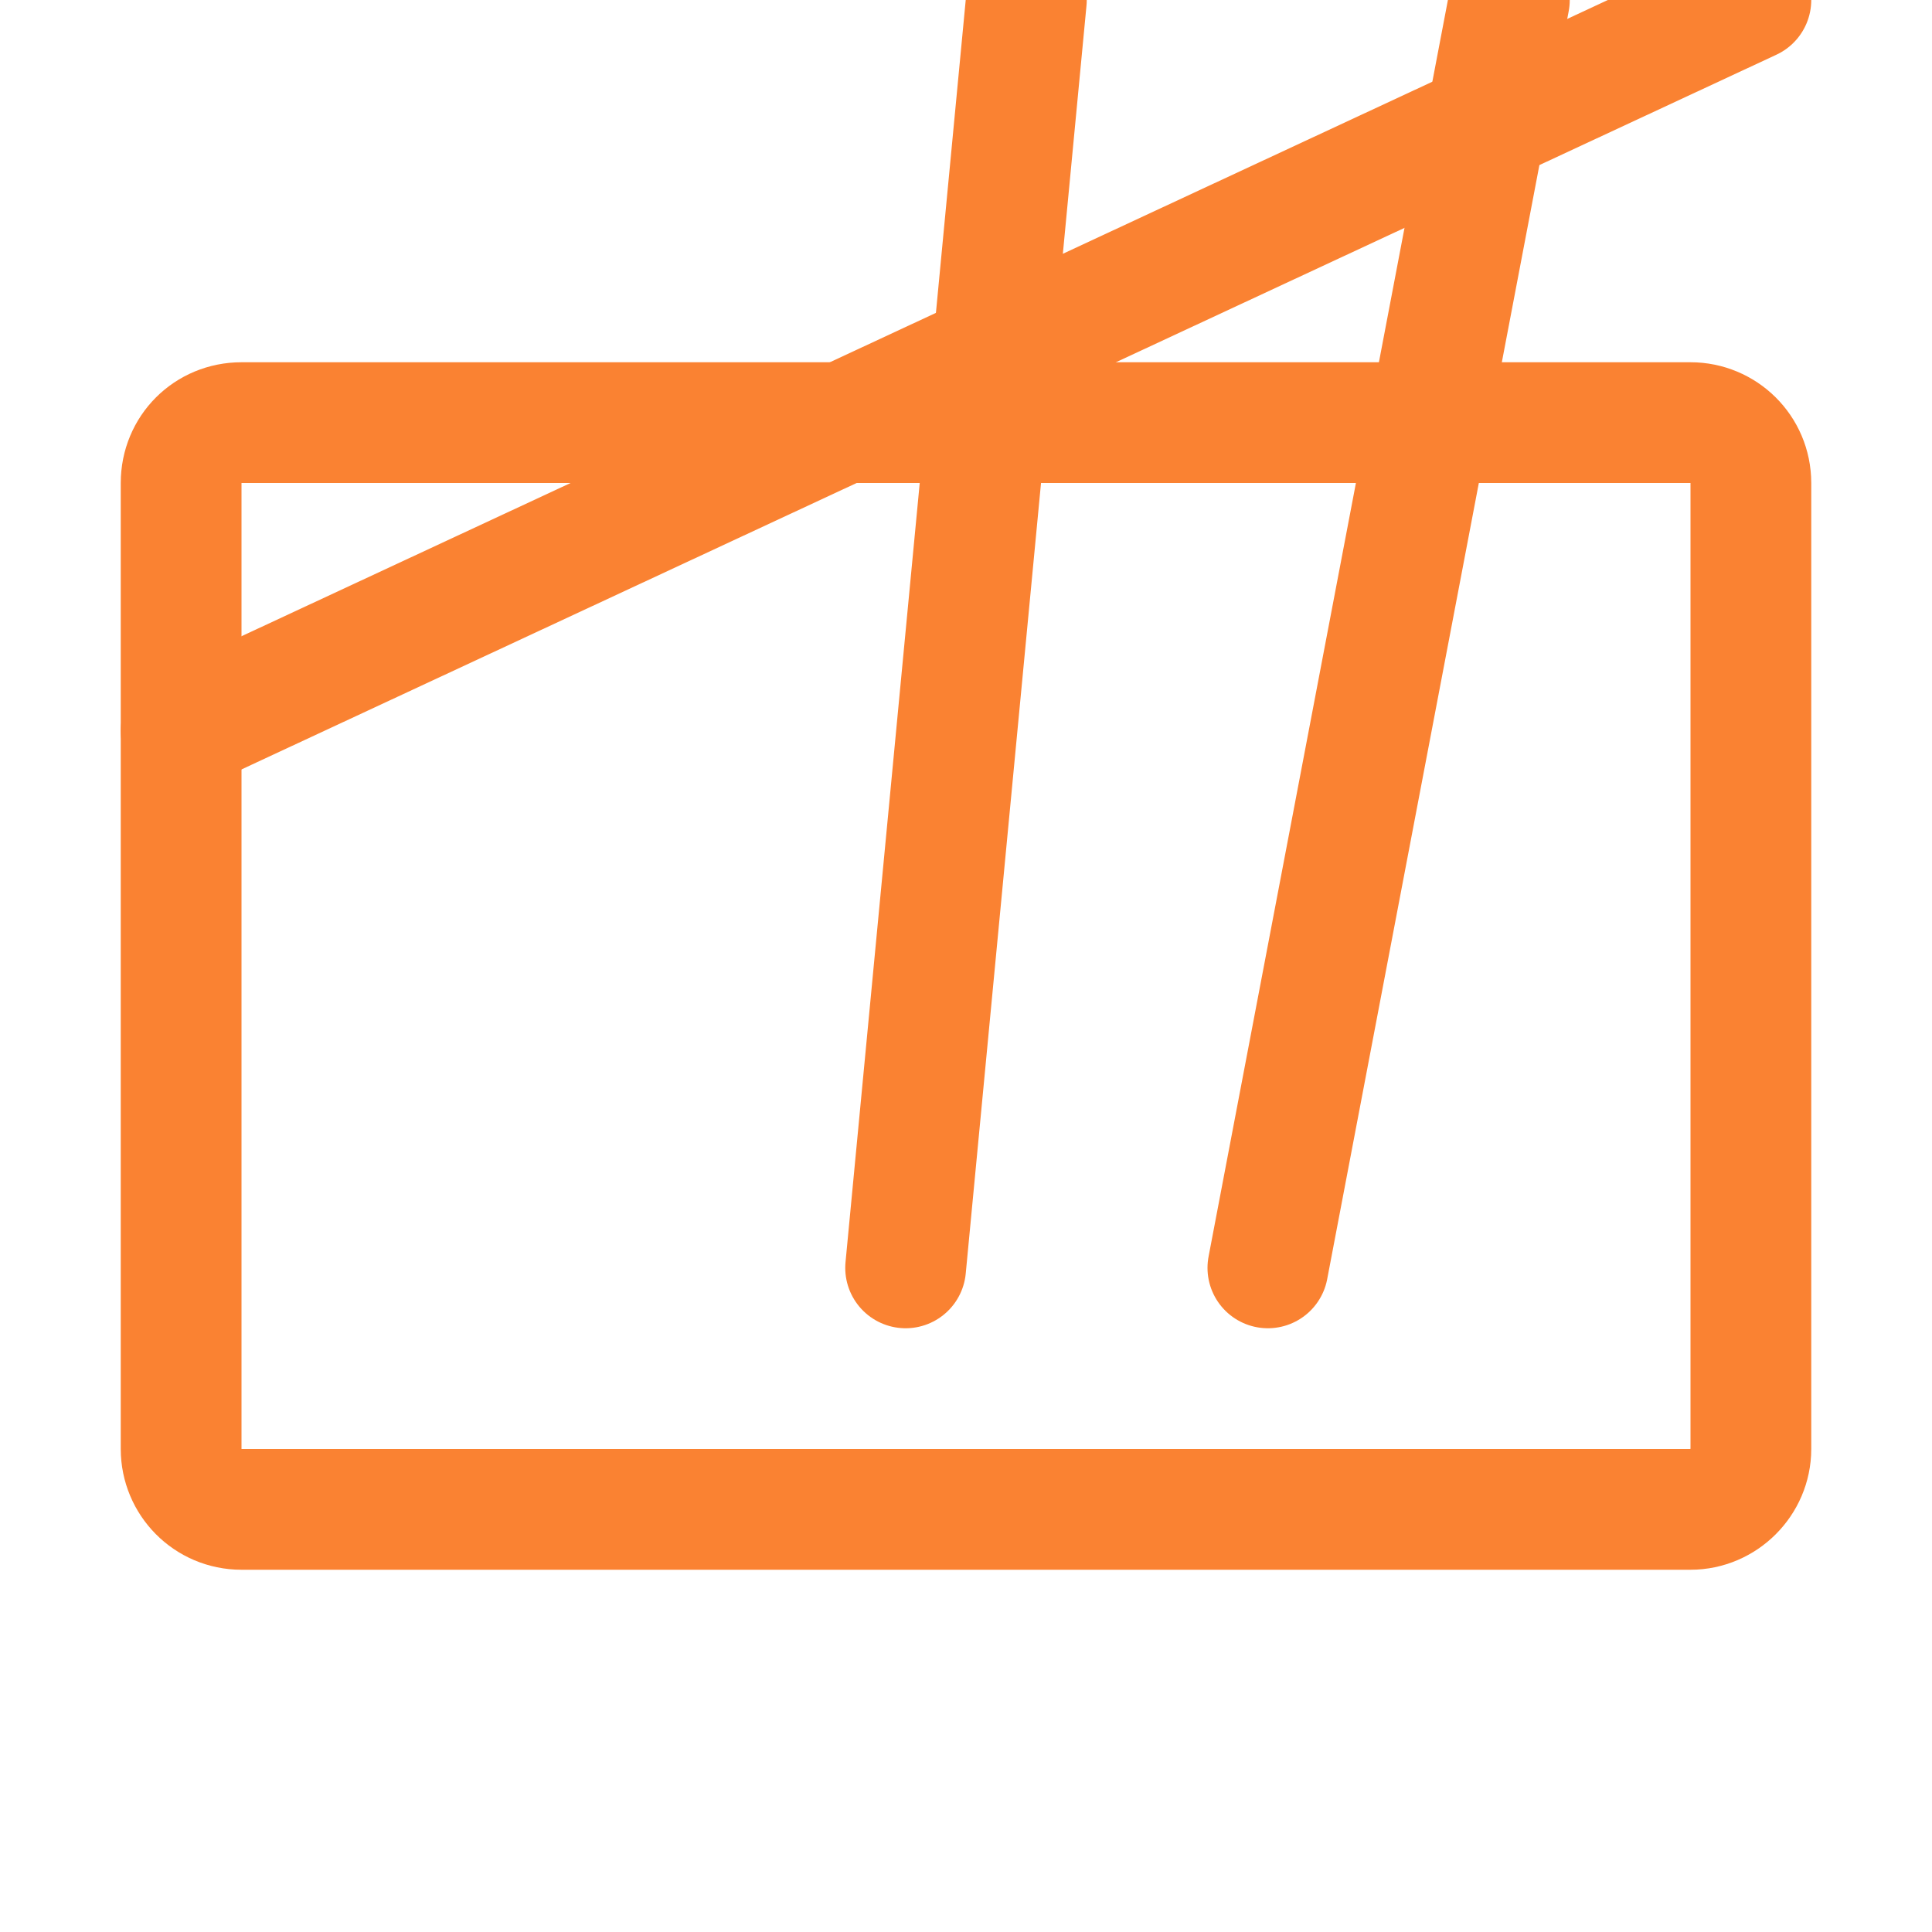 <svg width="24" height="24" viewBox="0 0 24 24" fill="none" xmlns="http://www.w3.org/2000/svg" xmlns:xlink="http://www.w3.org/1999/xlink">
	<desc>
			Created with Pixso.
	</desc>
	<defs/>
	<rect id="Regular/CreditCard" width="24" height="24" fill="#FFFFFF" fill-opacity="0"/>
	<path id="Vector" d="M21 5.25C21.41 5.25 21.75 5.58 21.75 6L21.75 18C21.75 18.41 21.41 18.75 21 18.75L3 18.75C2.58 18.75 2.25 18.41 2.25 18L2.25 6C2.25 5.58 2.58 5.25 3 5.25L21 5.25Z" stroke="#FA8232" stroke-opacity="1" stroke-width="1.5" stroke-linejoin="round"/>
	<path id="Vector" d="M15.75 15.75L18.75 " stroke="#FA8232" stroke-opacity="1" stroke-width="1.5" stroke-linejoin="round" stroke-linecap="round"/>
	<path id="Vector" d="M11.25 15.75L12.75 " stroke="#FA8232" stroke-opacity="1" stroke-width="1.5" stroke-linejoin="round" stroke-linecap="round"/>
	<path id="Vector" d="M2.25 9.08L21.75 " stroke="#FA8232" stroke-opacity="1" stroke-width="1.5" stroke-linejoin="round" stroke-linecap="round"/>
</svg>
